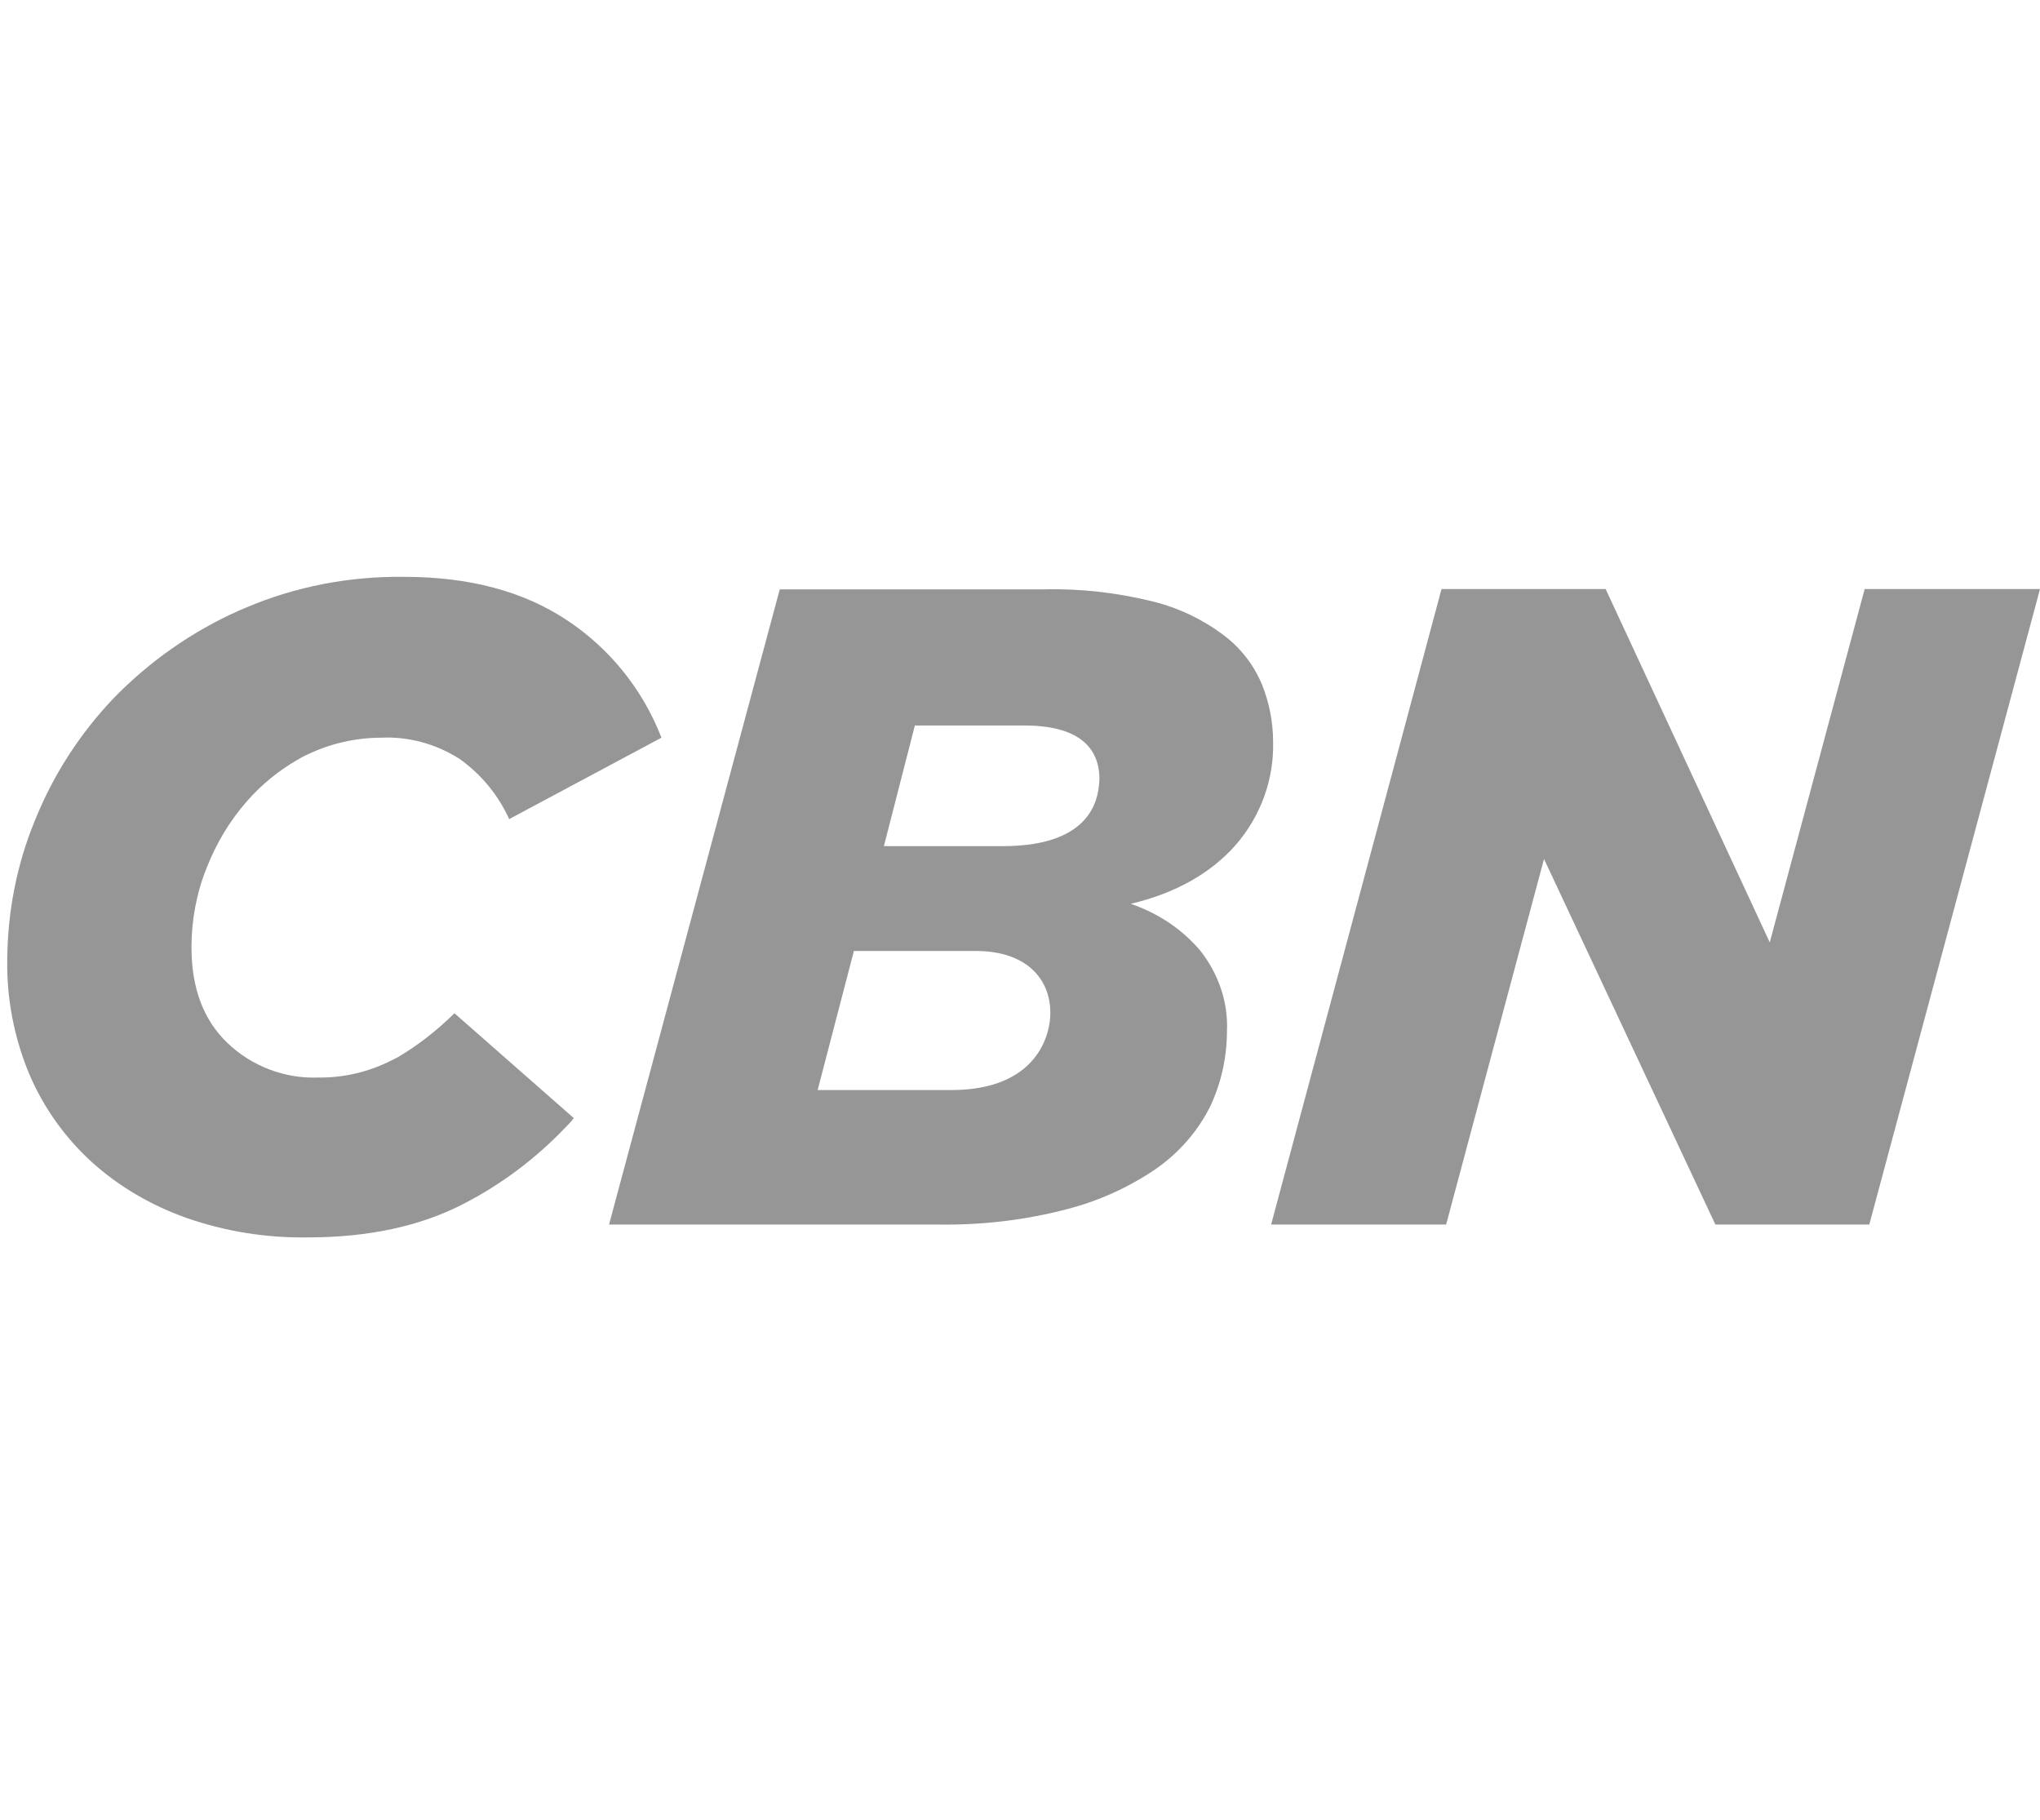 <?xml version="1.0" encoding="utf-8"?>
<!-- Generator: Adobe Illustrator 24.0.2, SVG Export Plug-In . SVG Version: 6.00 Build 0)  -->
<svg version="1.1" id="Layer_1" xmlns="http://www.w3.org/2000/svg" xmlns:xlink="http://www.w3.org/1999/xlink" x="0px" y="0px"
	 viewBox="0 0 619 552.1" style="enable-background:new 0 0 619 552.1;" xml:space="preserve">
<style type="text/css">
	.st0{fill:#969696;}
</style>
<title>logos_regua-</title>
<g>
	<path class="st0" d="M120.6,320.8l-1.8,0.9c-6.9,3.5-14.5,5.3-22.2,5.2c-10.3,0.4-20.3-3.5-27.6-10.5c-7.3-7-10.9-16.7-10.9-29
		c0-8.2,1.5-16.4,4.6-24.1c2.9-7.4,7-14.3,12.3-20.3c4.3-4.9,9.4-9.1,15.1-12.4c1.1-0.6,2-1.2,3-1.6c7-3.4,14.8-5.2,22.6-5.2
		c8.3-0.4,16.6,1.9,23.7,6.4c6.6,4.7,11.8,11,15.1,18.3l46.2-24.7c-5.6-14.5-15.6-27-28.6-35.6c-13.2-8.8-29.7-13.2-49.5-13.2
		c-16.5-0.2-32.9,2.9-48.1,9.4l-1.9,0.8c-14.4,6.4-27.3,15.5-38.1,26.6c-10.3,10.8-18.4,23.4-23.9,37.1c-5.5,13.3-8.3,27.7-8.4,42.3
		C2,303,4.3,314.9,8.9,325.9c4.3,10.1,10.8,19.2,18.9,26.6c8.3,7.5,18.1,13.2,28.8,17c11.8,4.1,24.2,6.1,36.8,5.9
		c18.4,0,34.1-3.4,47.1-10.1c11.7-6,22.2-13.9,31.3-23.5c0.8-0.8,1.6-1.6,2.3-2.6l-36.2-31.8C132.6,312.6,126.9,317.1,120.6,320.8z"
		/>
	<polygon class="st0" points="565.8,178.7 537,285.9 487.2,178.7 437.4,178.7 426.5,219.4 385.7,371.5 438.8,371.5 468.5,260.6 
		482.2,289.8 520.5,371.5 567.2,371.5 619,178.7 	"/>
	<path class="st0" d="M374.9,256.4c7.6-8.7,11.7-19.9,11.4-31.4c0-6-1.2-11.9-3.4-17.4c-2.5-5.9-6.4-11-11.6-14.9
		c-6.4-4.8-13.7-8.3-21.4-10.2c-10.9-2.7-22-4-33.3-3.7h-80l-51.8,192.7h99.9c13.1,0.2,26.1-1.3,38.8-4.6
		c9.8-2.5,19.1-6.7,27.4-12.4c6.8-4.8,12.4-11.1,16.2-18.6c3.4-7.1,5.2-15.1,5.2-23.1c0.4-8.8-2.6-17.4-8.1-24.4
		c-5.6-6.6-12.9-11.4-21.1-14.2C356.6,271,367.3,265,374.9,256.4z M288.6,330.7h-40.5l11-42.2H296c15.8,0,22.7,8.8,22.7,18.7
		C318.8,313.4,315.1,330.7,288.6,330.7z M304.3,256.7h-36.1l9.4-36.6h33.3c20,0,22.7,10,22.7,16.2
		C333.4,241.1,332.4,256.7,304.3,256.7L304.3,256.7z"/>
</g>
</svg>
